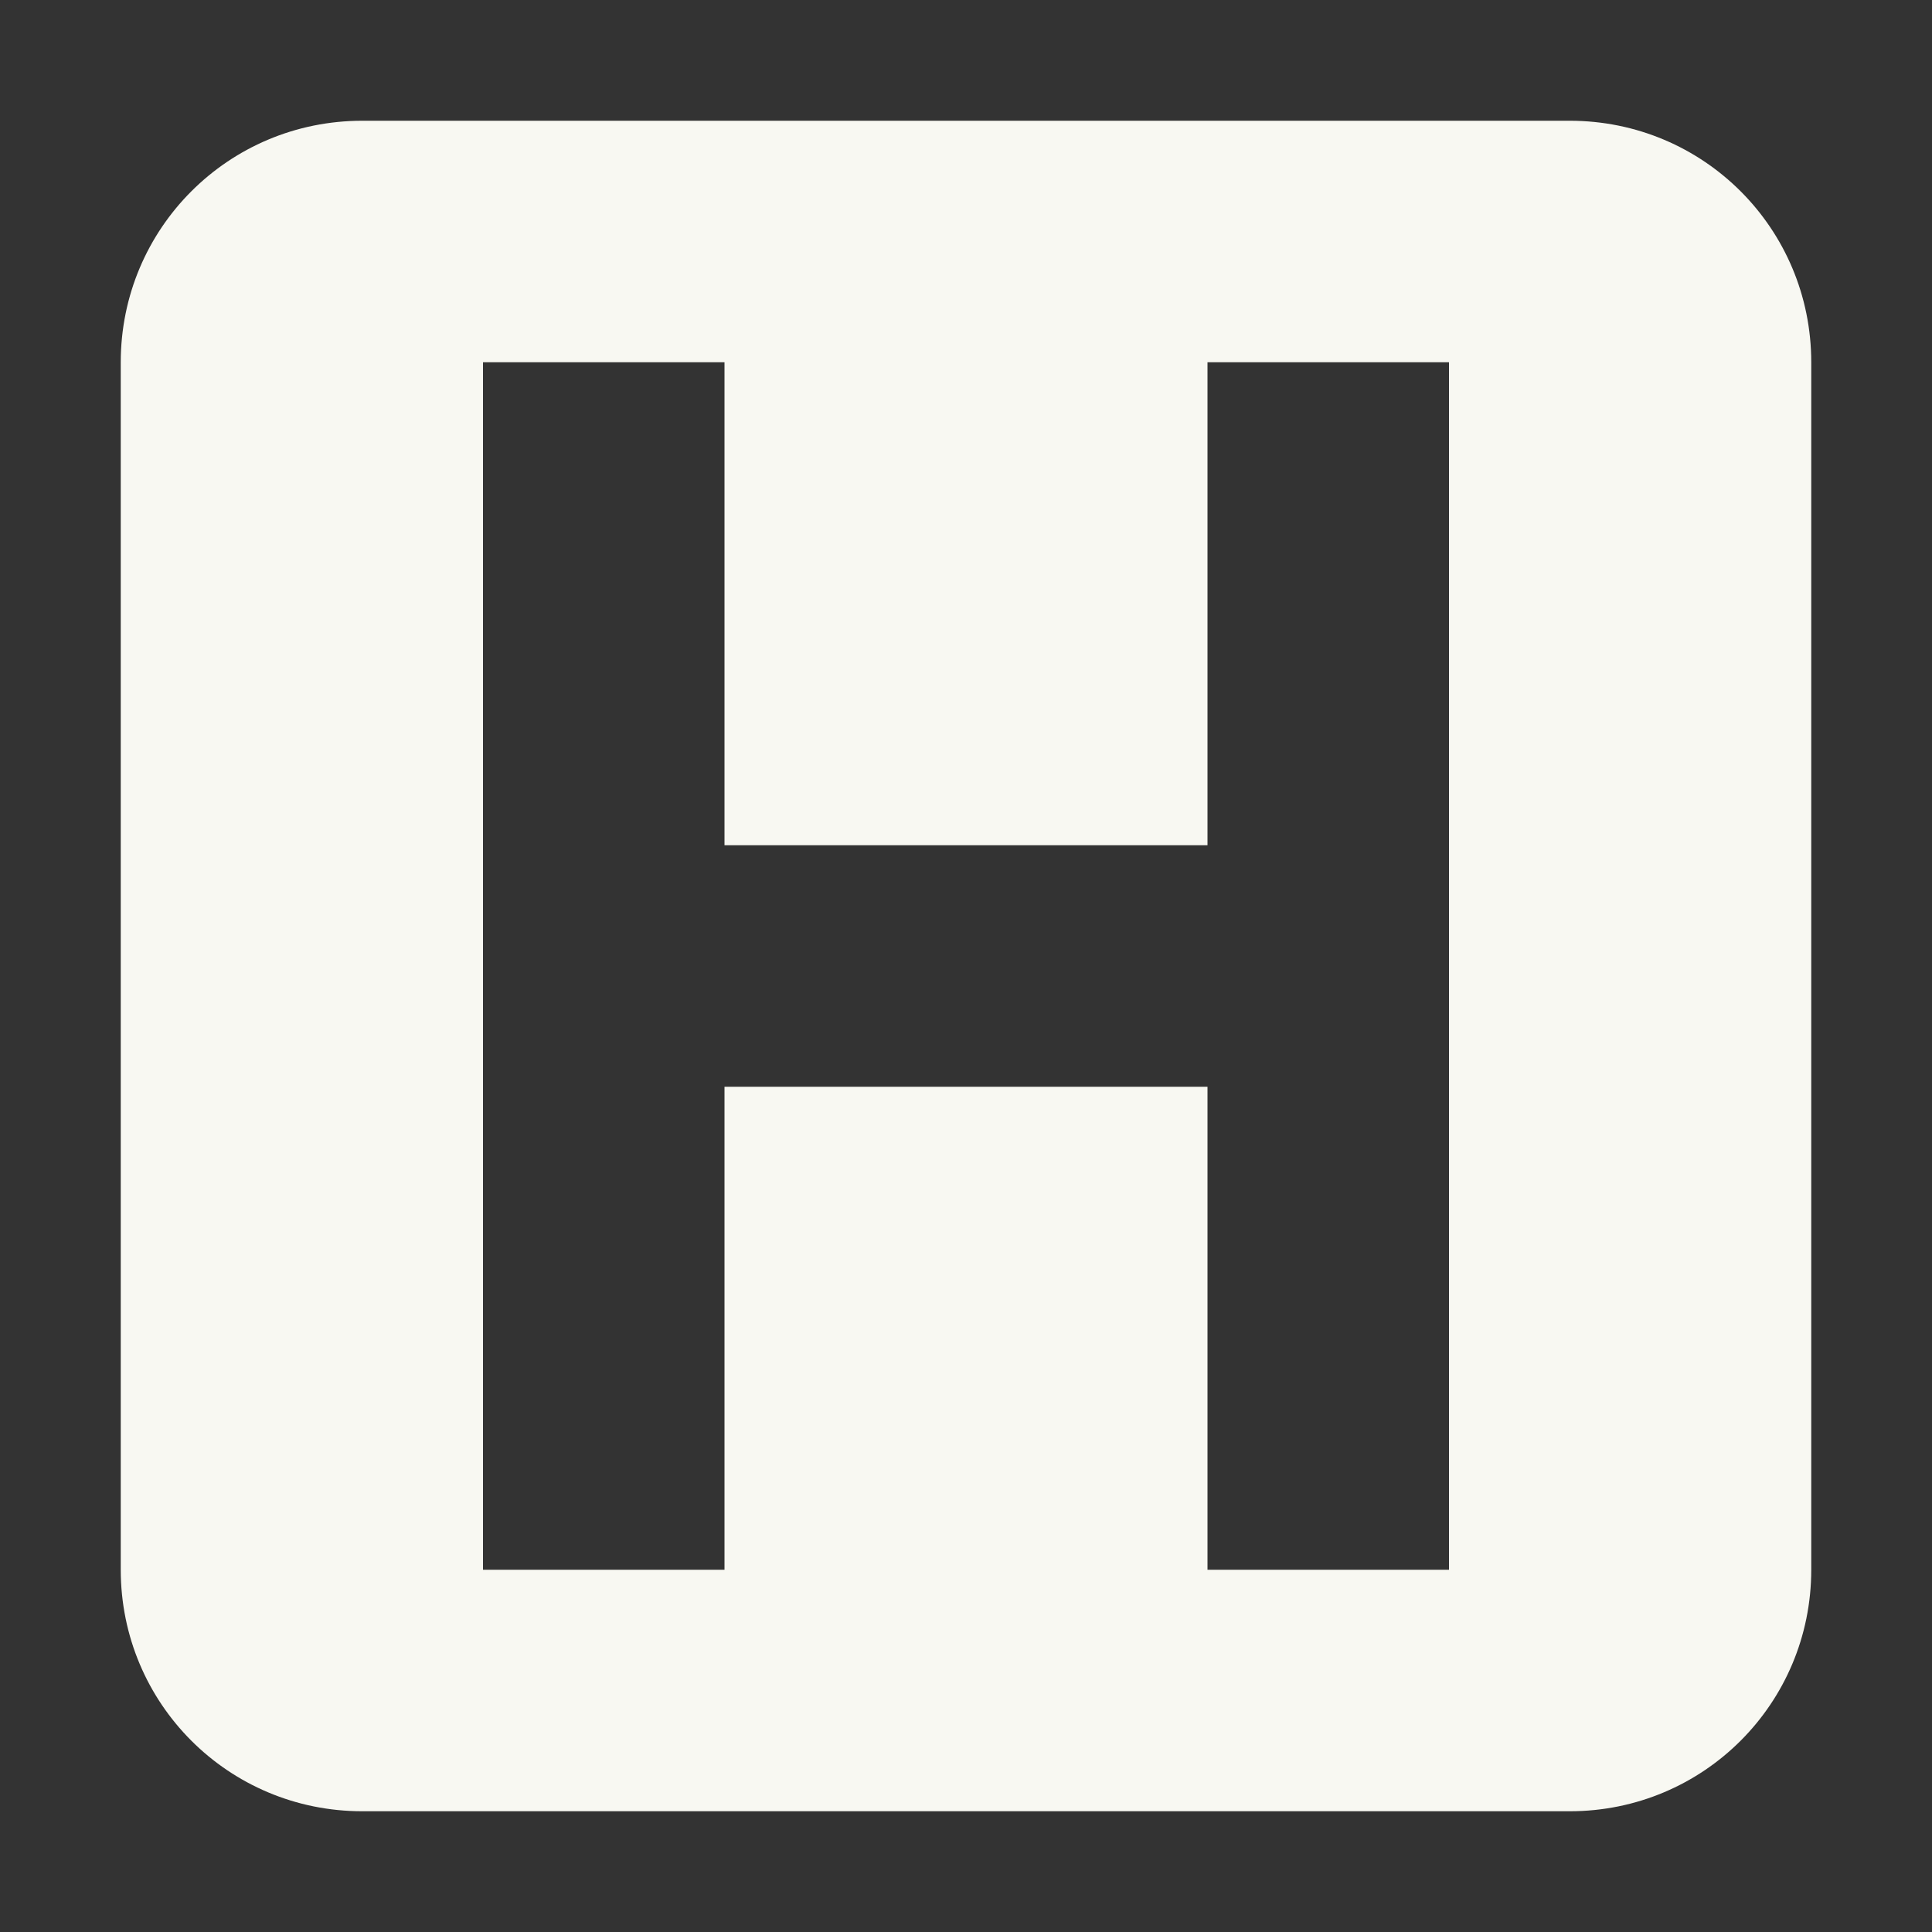 <svg xmlns="http://www.w3.org/2000/svg" width="16" height="16"><rect width="100%" height="100%" fill="#333333" stroke="none"/><path d="M3 1c-1.108 0-2 .892-2 2v10c0 1.108.892 2 2 2h10c1.108 0 2-.892 2-2V3c0-1.108-.892-2-2-2H3zm1 2h2v4h4V3h2v10h-2V9H6v4H4V3z" fill="#f8f8f2"/></svg>